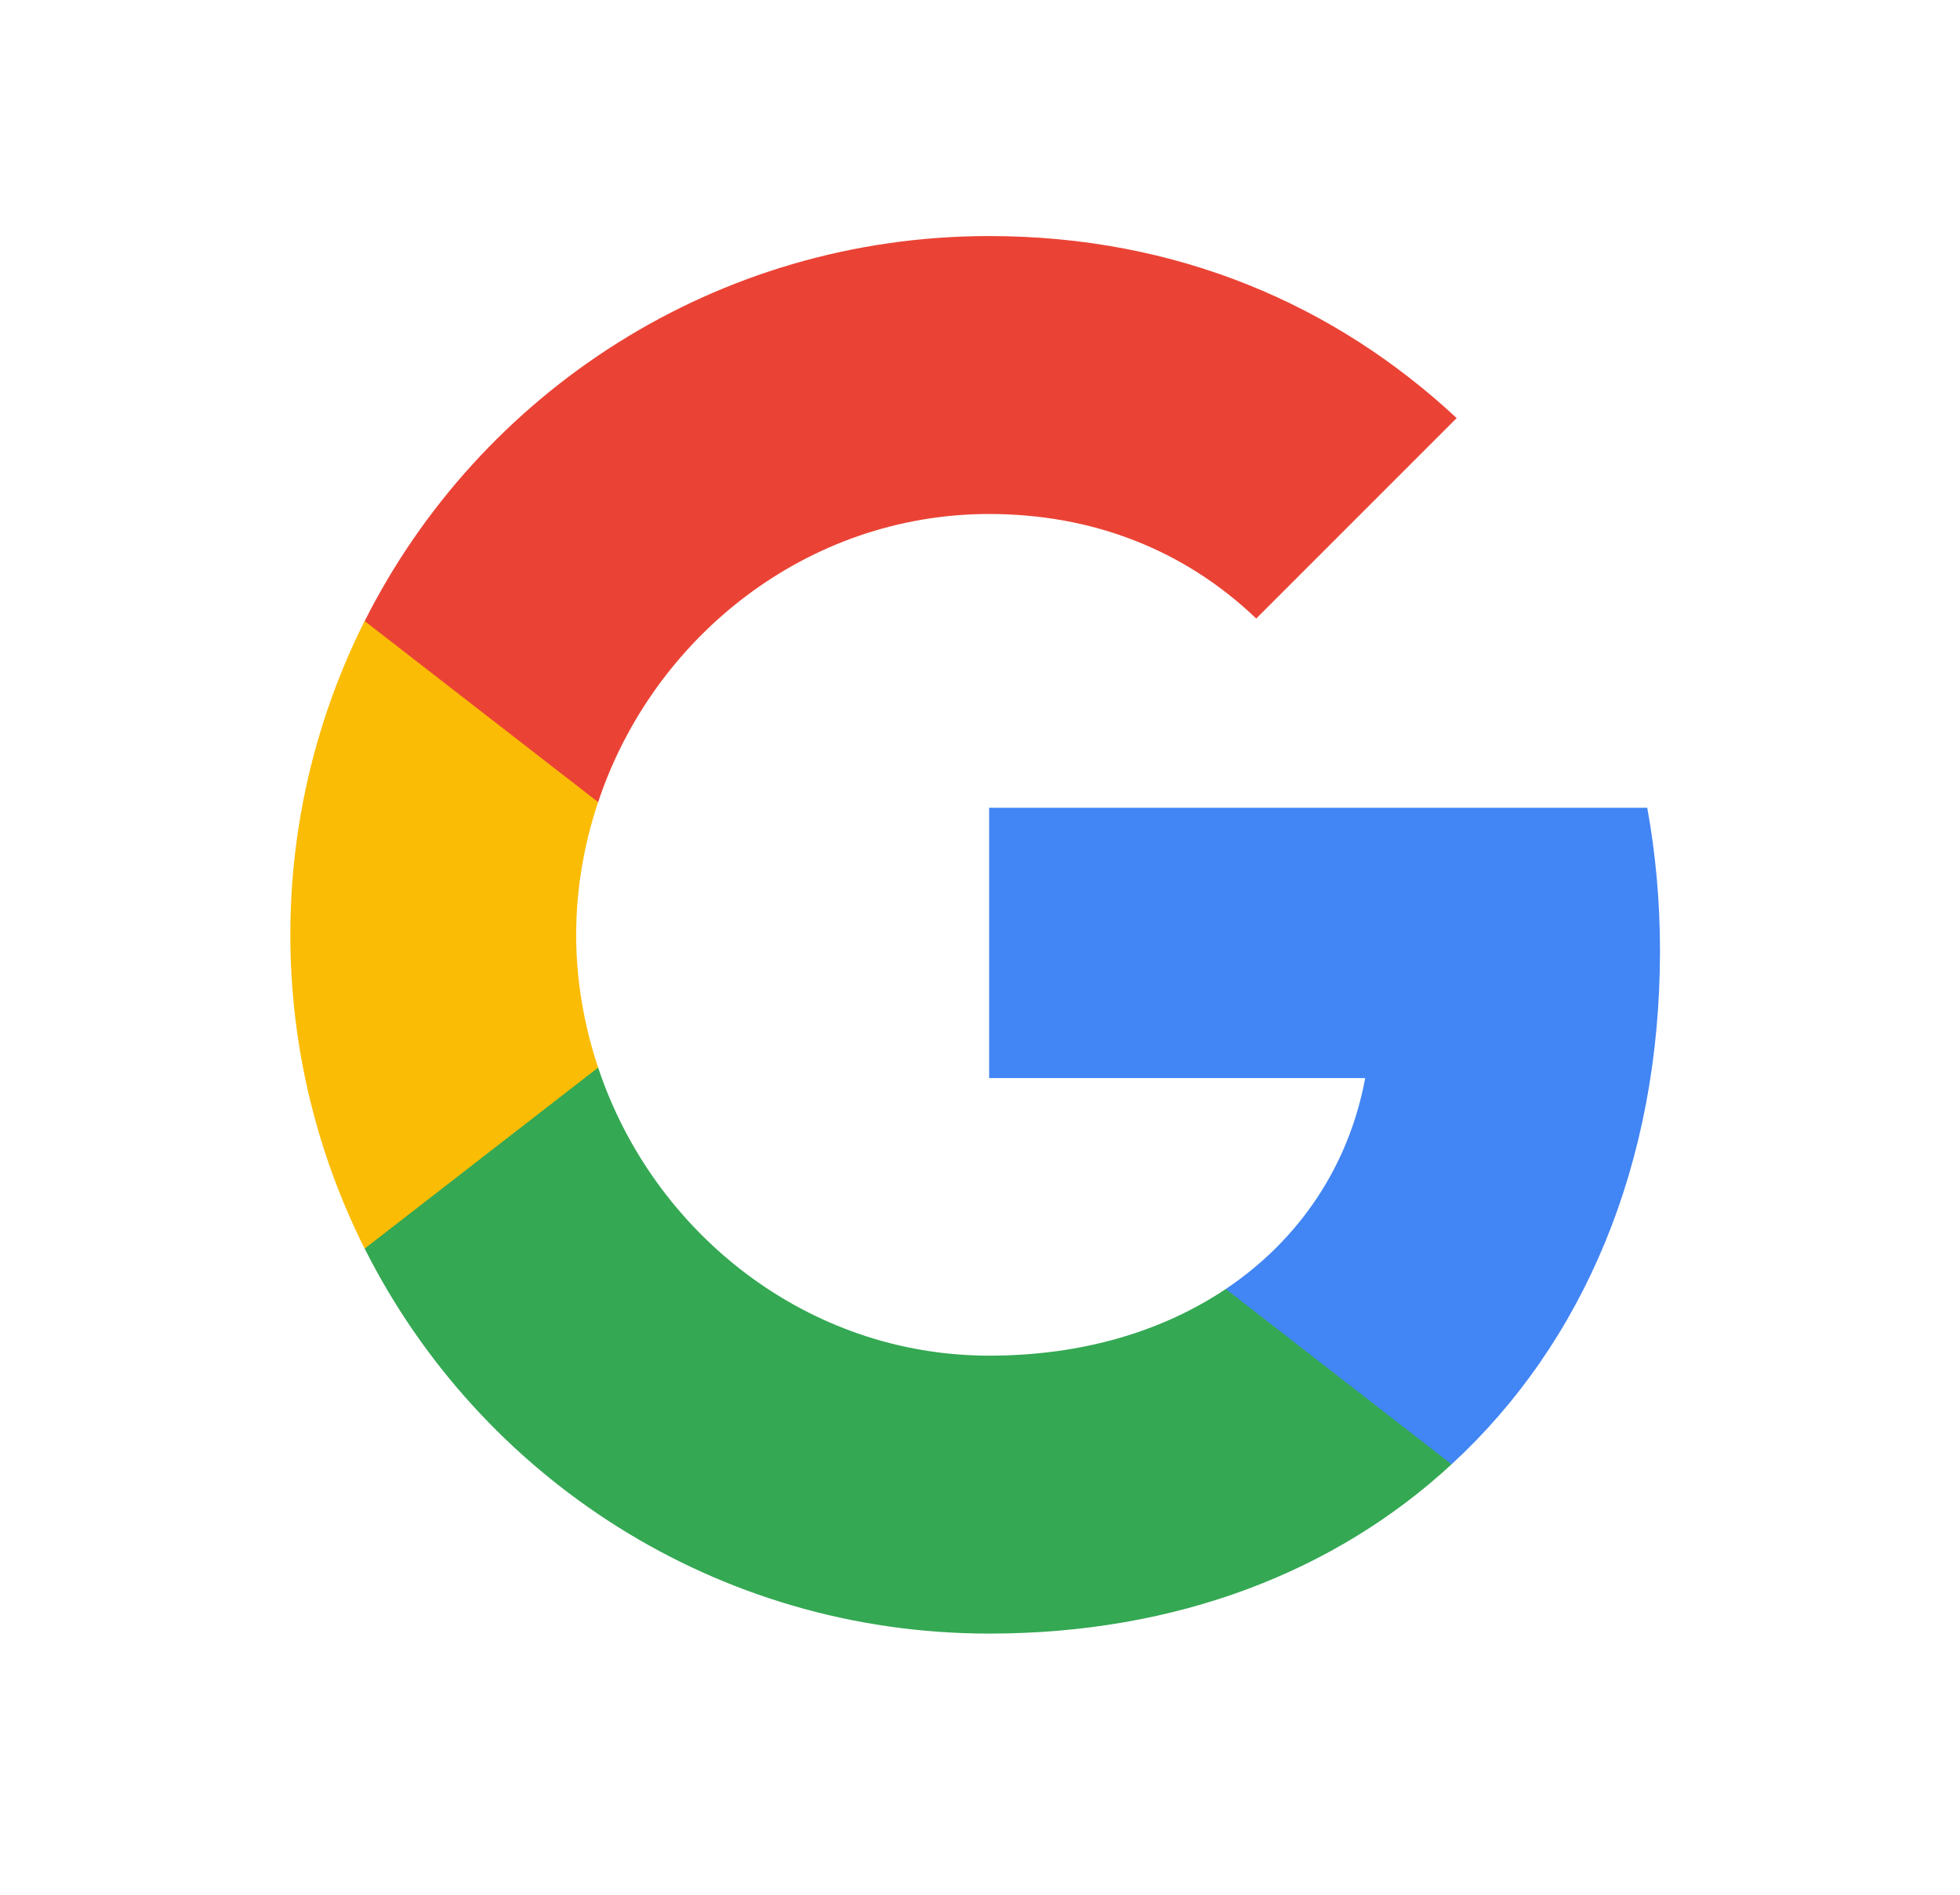 <svg width="30" height="29" viewBox="0 0 30 29" fill="none" xmlns="http://www.w3.org/2000/svg">
<path fill-rule="evenodd" clip-rule="evenodd" d="M25.408 14.551C25.408 13.793 25.34 13.063 25.213 12.363H15.14V16.501H20.896C20.648 17.838 19.894 18.97 18.762 19.729V22.412H22.218C24.241 20.55 25.408 17.808 25.408 14.551Z" fill="#4285F4"/>
<path fill-rule="evenodd" clip-rule="evenodd" d="M15.14 25.003C18.027 25.003 20.449 24.046 22.218 22.412L18.762 19.729C17.804 20.37 16.579 20.749 15.14 20.749C12.354 20.749 9.996 18.868 9.155 16.34H5.582V19.111C7.341 22.607 10.959 25.003 15.14 25.003Z" fill="#34A853"/>
<path fill-rule="evenodd" clip-rule="evenodd" d="M9.155 16.34C8.941 15.698 8.819 15.012 8.819 14.307C8.819 13.602 8.941 12.917 9.155 12.275V9.504H5.581C4.857 10.948 4.444 12.581 4.444 14.307C4.444 16.033 4.857 17.667 5.581 19.111L9.155 16.34Z" fill="#FBBC05"/>
<path fill-rule="evenodd" clip-rule="evenodd" d="M15.14 7.867C16.71 7.867 18.12 8.407 19.228 9.467L22.296 6.399C20.444 4.673 18.023 3.613 15.14 3.613C10.959 3.613 7.341 6.01 5.582 9.506L9.155 12.277C9.996 9.749 12.354 7.867 15.14 7.867Z" fill="#EA4335"/>
</svg>
